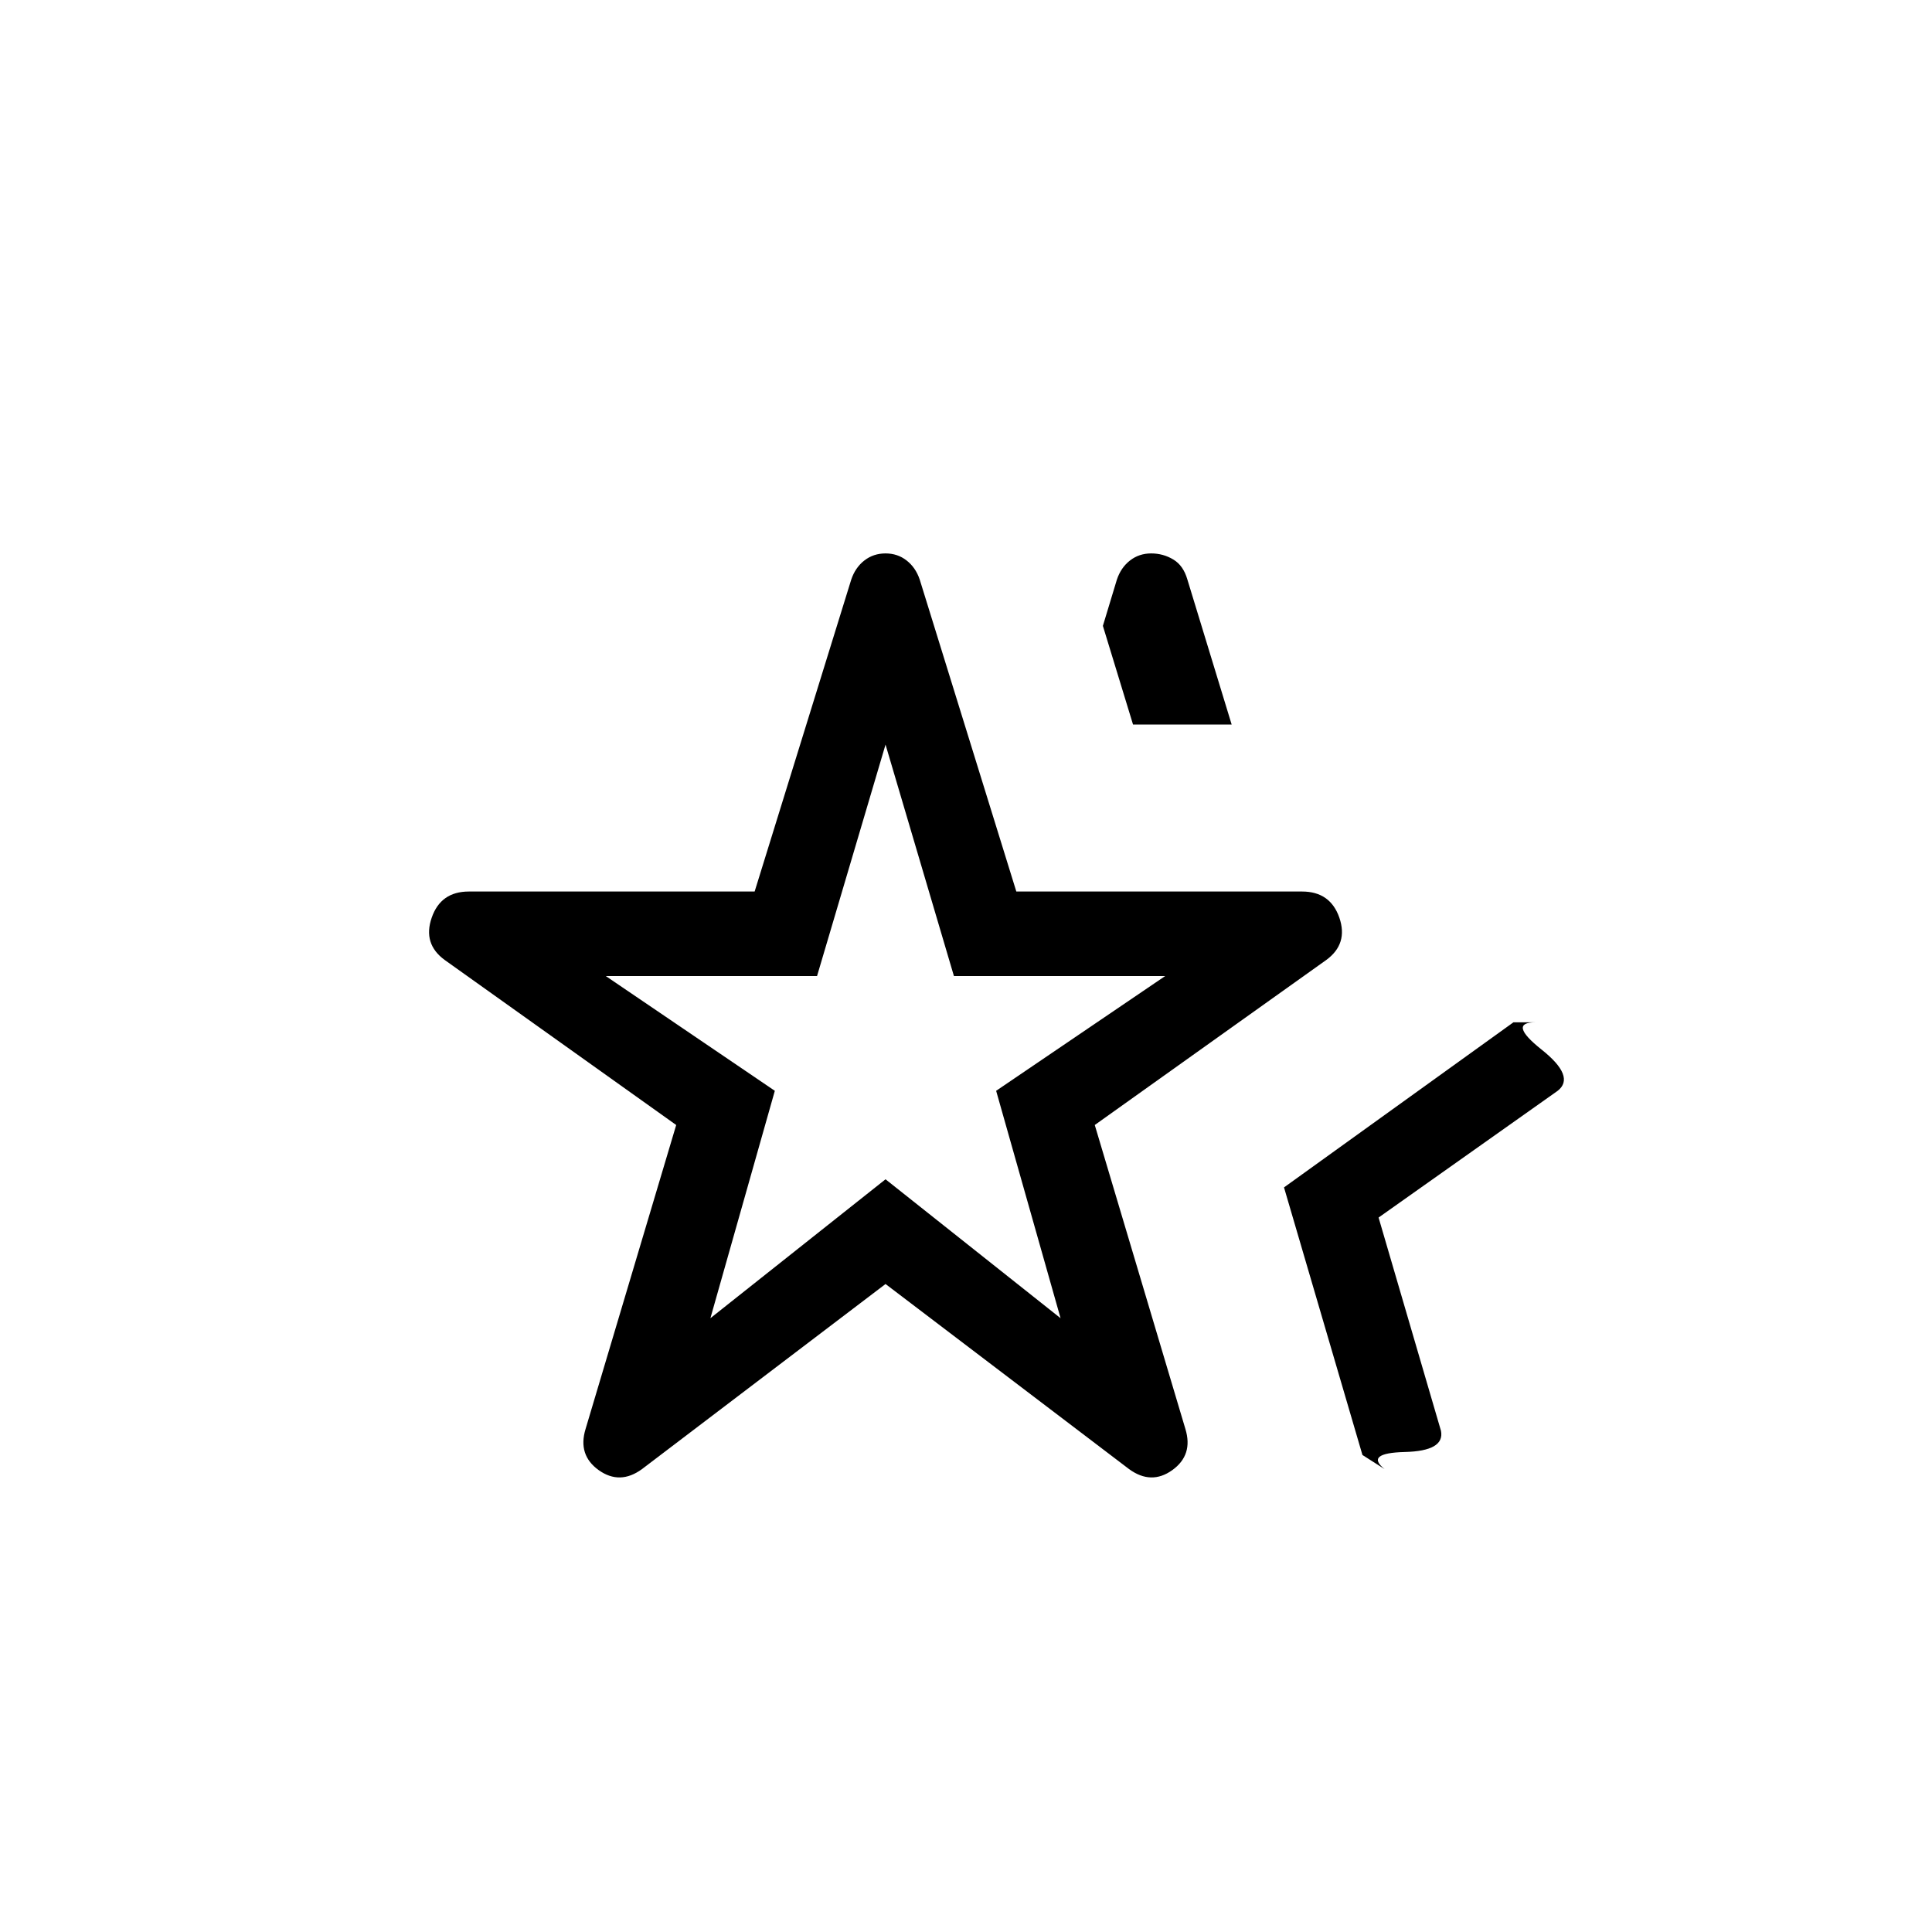<svg xmlns="http://www.w3.org/2000/svg" height="20" width="20"><path d="M9.167 10.667ZM6.646 15.208Q6.417 15.375 6.198 15.219Q5.979 15.062 6.062 14.792L7 11.646L4.604 9.938Q4.375 9.771 4.469 9.5Q4.562 9.229 4.854 9.229H7.812L8.812 6Q8.854 5.875 8.948 5.802Q9.042 5.729 9.167 5.729Q9.292 5.729 9.385 5.802Q9.479 5.875 9.521 6L10.521 9.229H13.479Q13.771 9.229 13.865 9.5Q13.958 9.771 13.729 9.938L11.333 11.646L12.271 14.792Q12.354 15.062 12.135 15.219Q11.917 15.375 11.688 15.208L9.167 13.292ZM7.354 13.646 9.167 12.208 10.979 13.646 10.312 11.292 12.062 10.104H9.875L9.167 7.708L8.458 10.104H6.271L8.021 11.292ZM14.333 15.208 14.104 15.062 13.292 12.292 15.667 10.583H15.896Q15.604 10.583 15.958 10.865Q16.312 11.146 16.125 11.292L14.271 12.604L14.917 14.812Q14.958 15.021 14.542 15.031Q14.125 15.042 14.333 15.208ZM11.729 7.5 11.417 6.479 11.562 6Q11.604 5.875 11.698 5.802Q11.792 5.729 11.917 5.729Q12.042 5.729 12.146 5.792Q12.25 5.854 12.292 6L12.75 7.5Z"/></svg>
